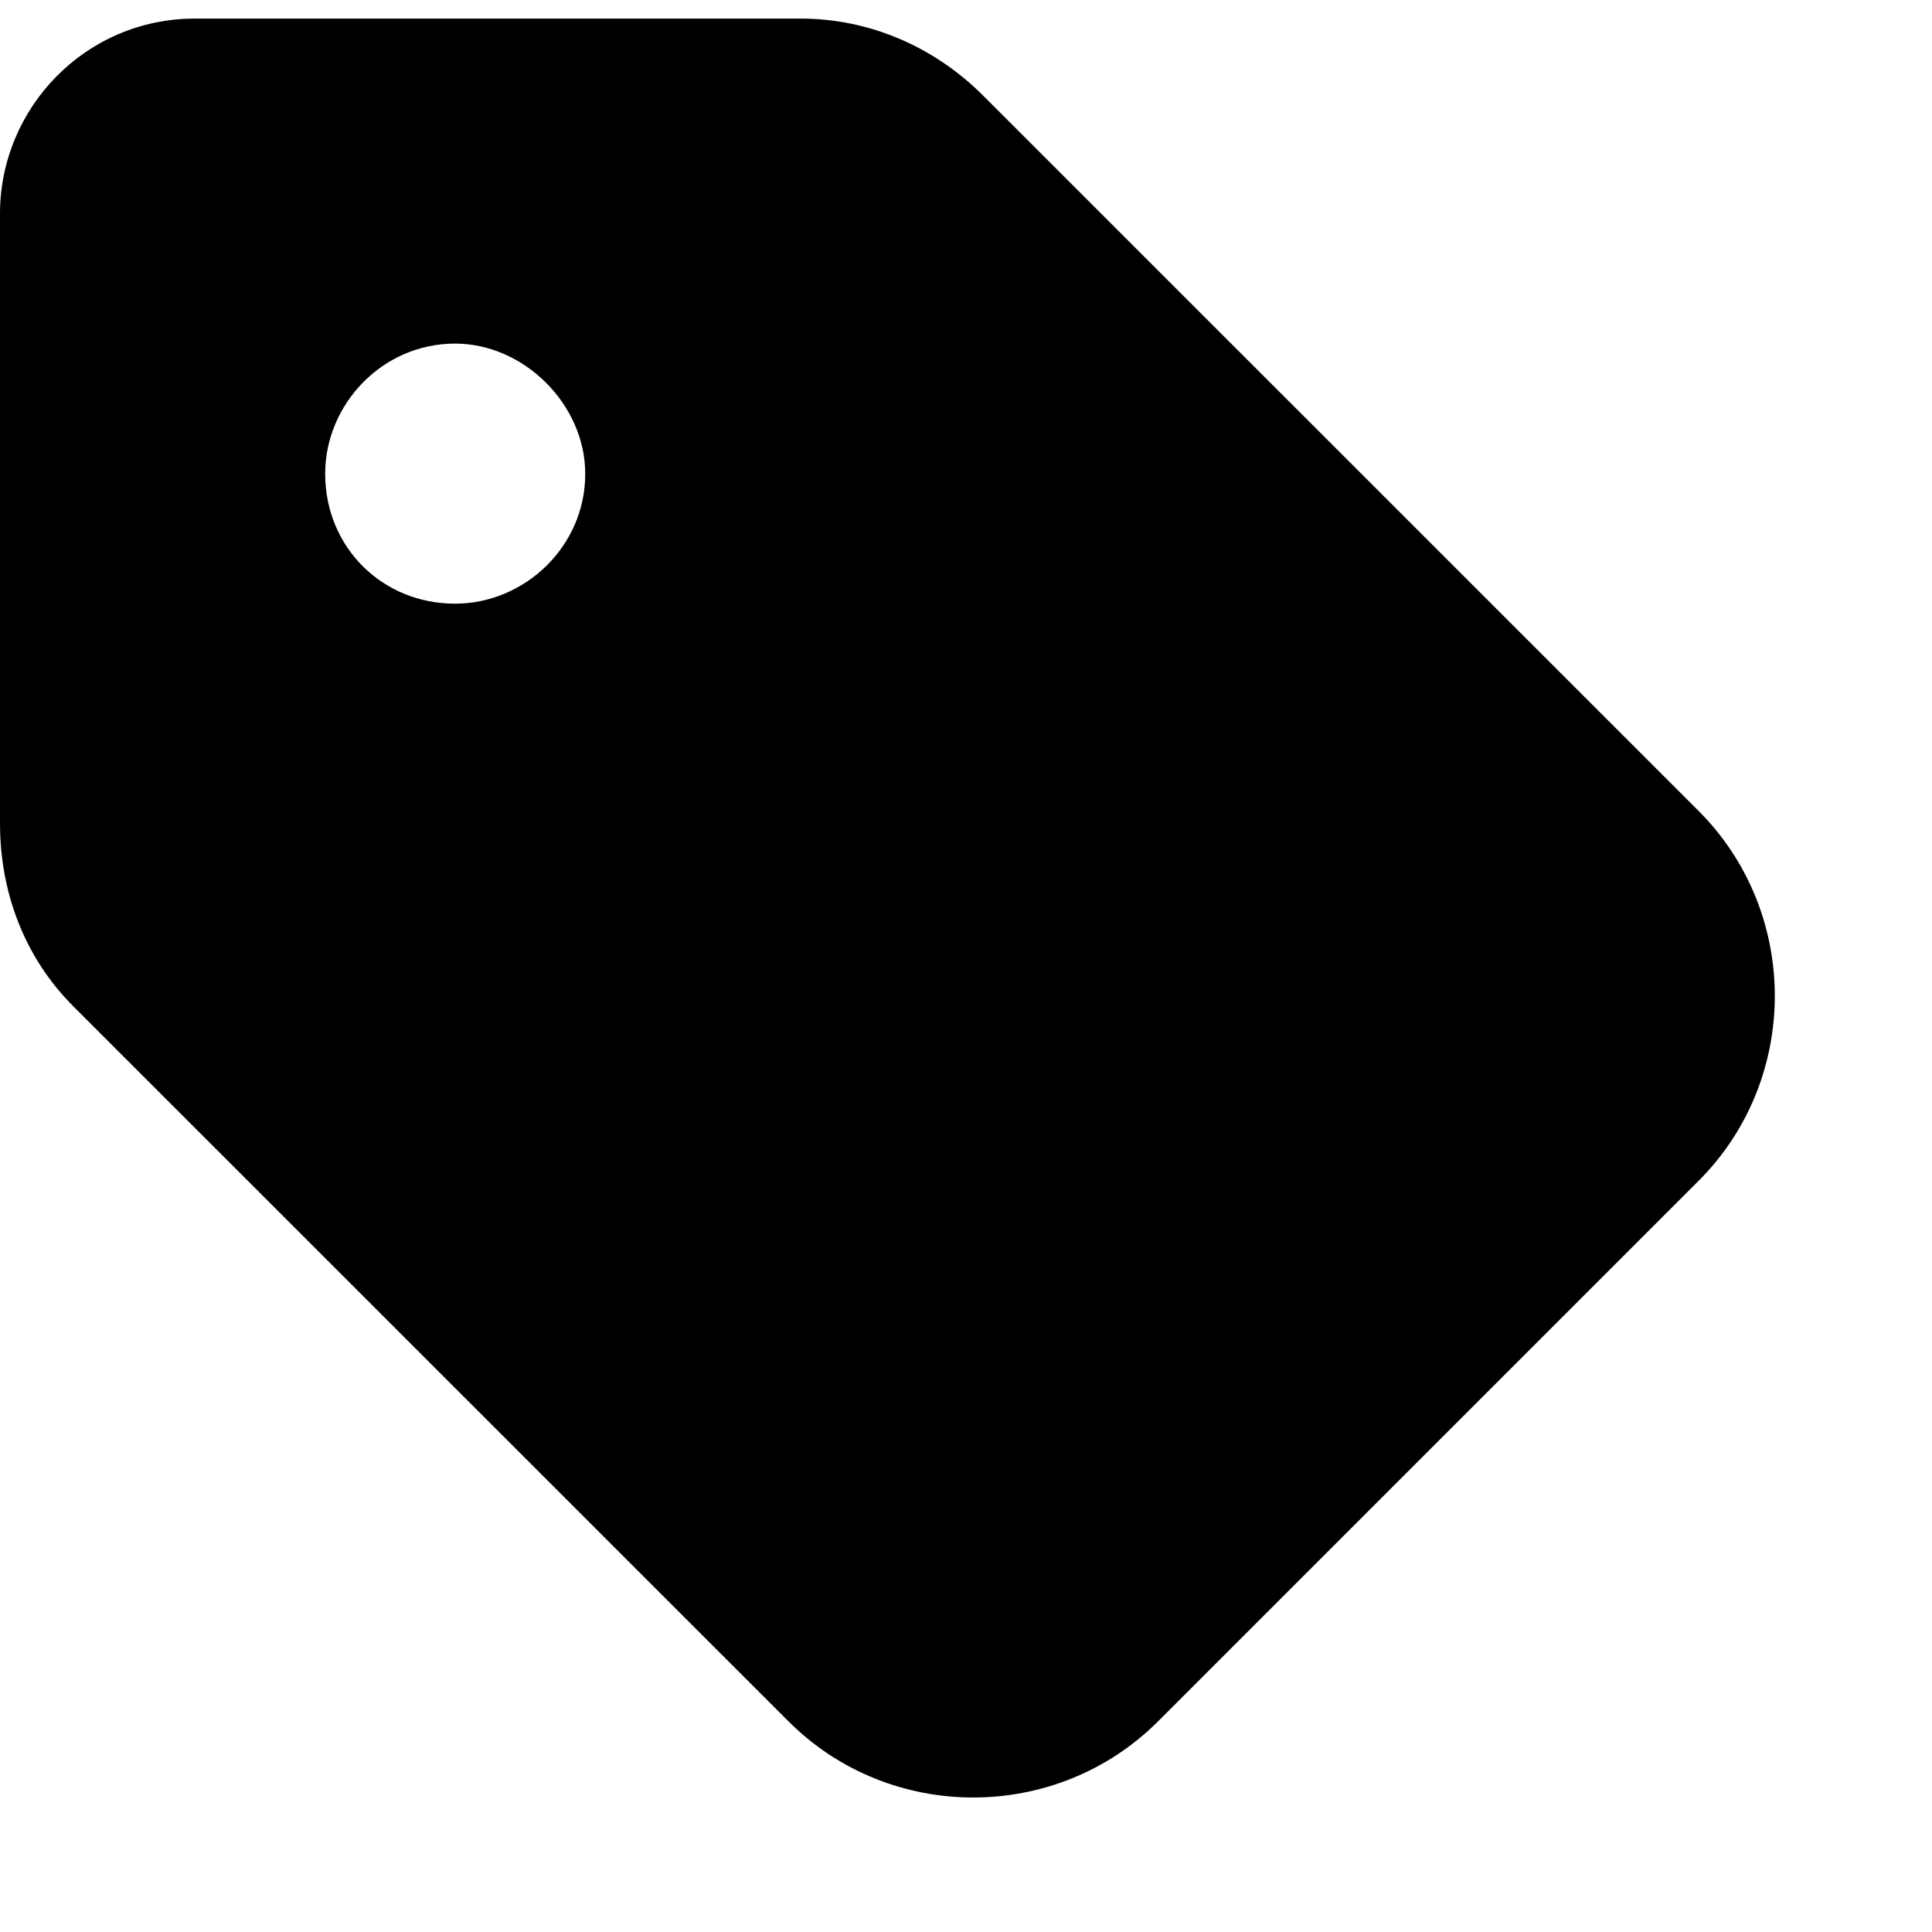 <svg width="13" height="13" viewBox="0 0 13 13" fill="none" xmlns="http://www.w3.org/2000/svg">
<path d="M1.312 0.125H5.387C5.852 0.125 6.289 0.316 6.617 0.645L11.43 5.457C12.113 6.141 12.113 7.262 11.43 7.945L7.793 11.582C7.109 12.266 5.988 12.266 5.305 11.582L0.492 6.77C0.164 6.441 0 6.004 0 5.539V1.438C0 0.727 0.574 0.125 1.312 0.125ZM3.062 4.062C3.527 4.062 3.938 3.68 3.938 3.188C3.938 2.723 3.527 2.312 3.062 2.312C2.57 2.312 2.188 2.723 2.188 3.188C2.188 3.68 2.57 4.062 3.062 4.062Z" fill="black"/>
</svg>
